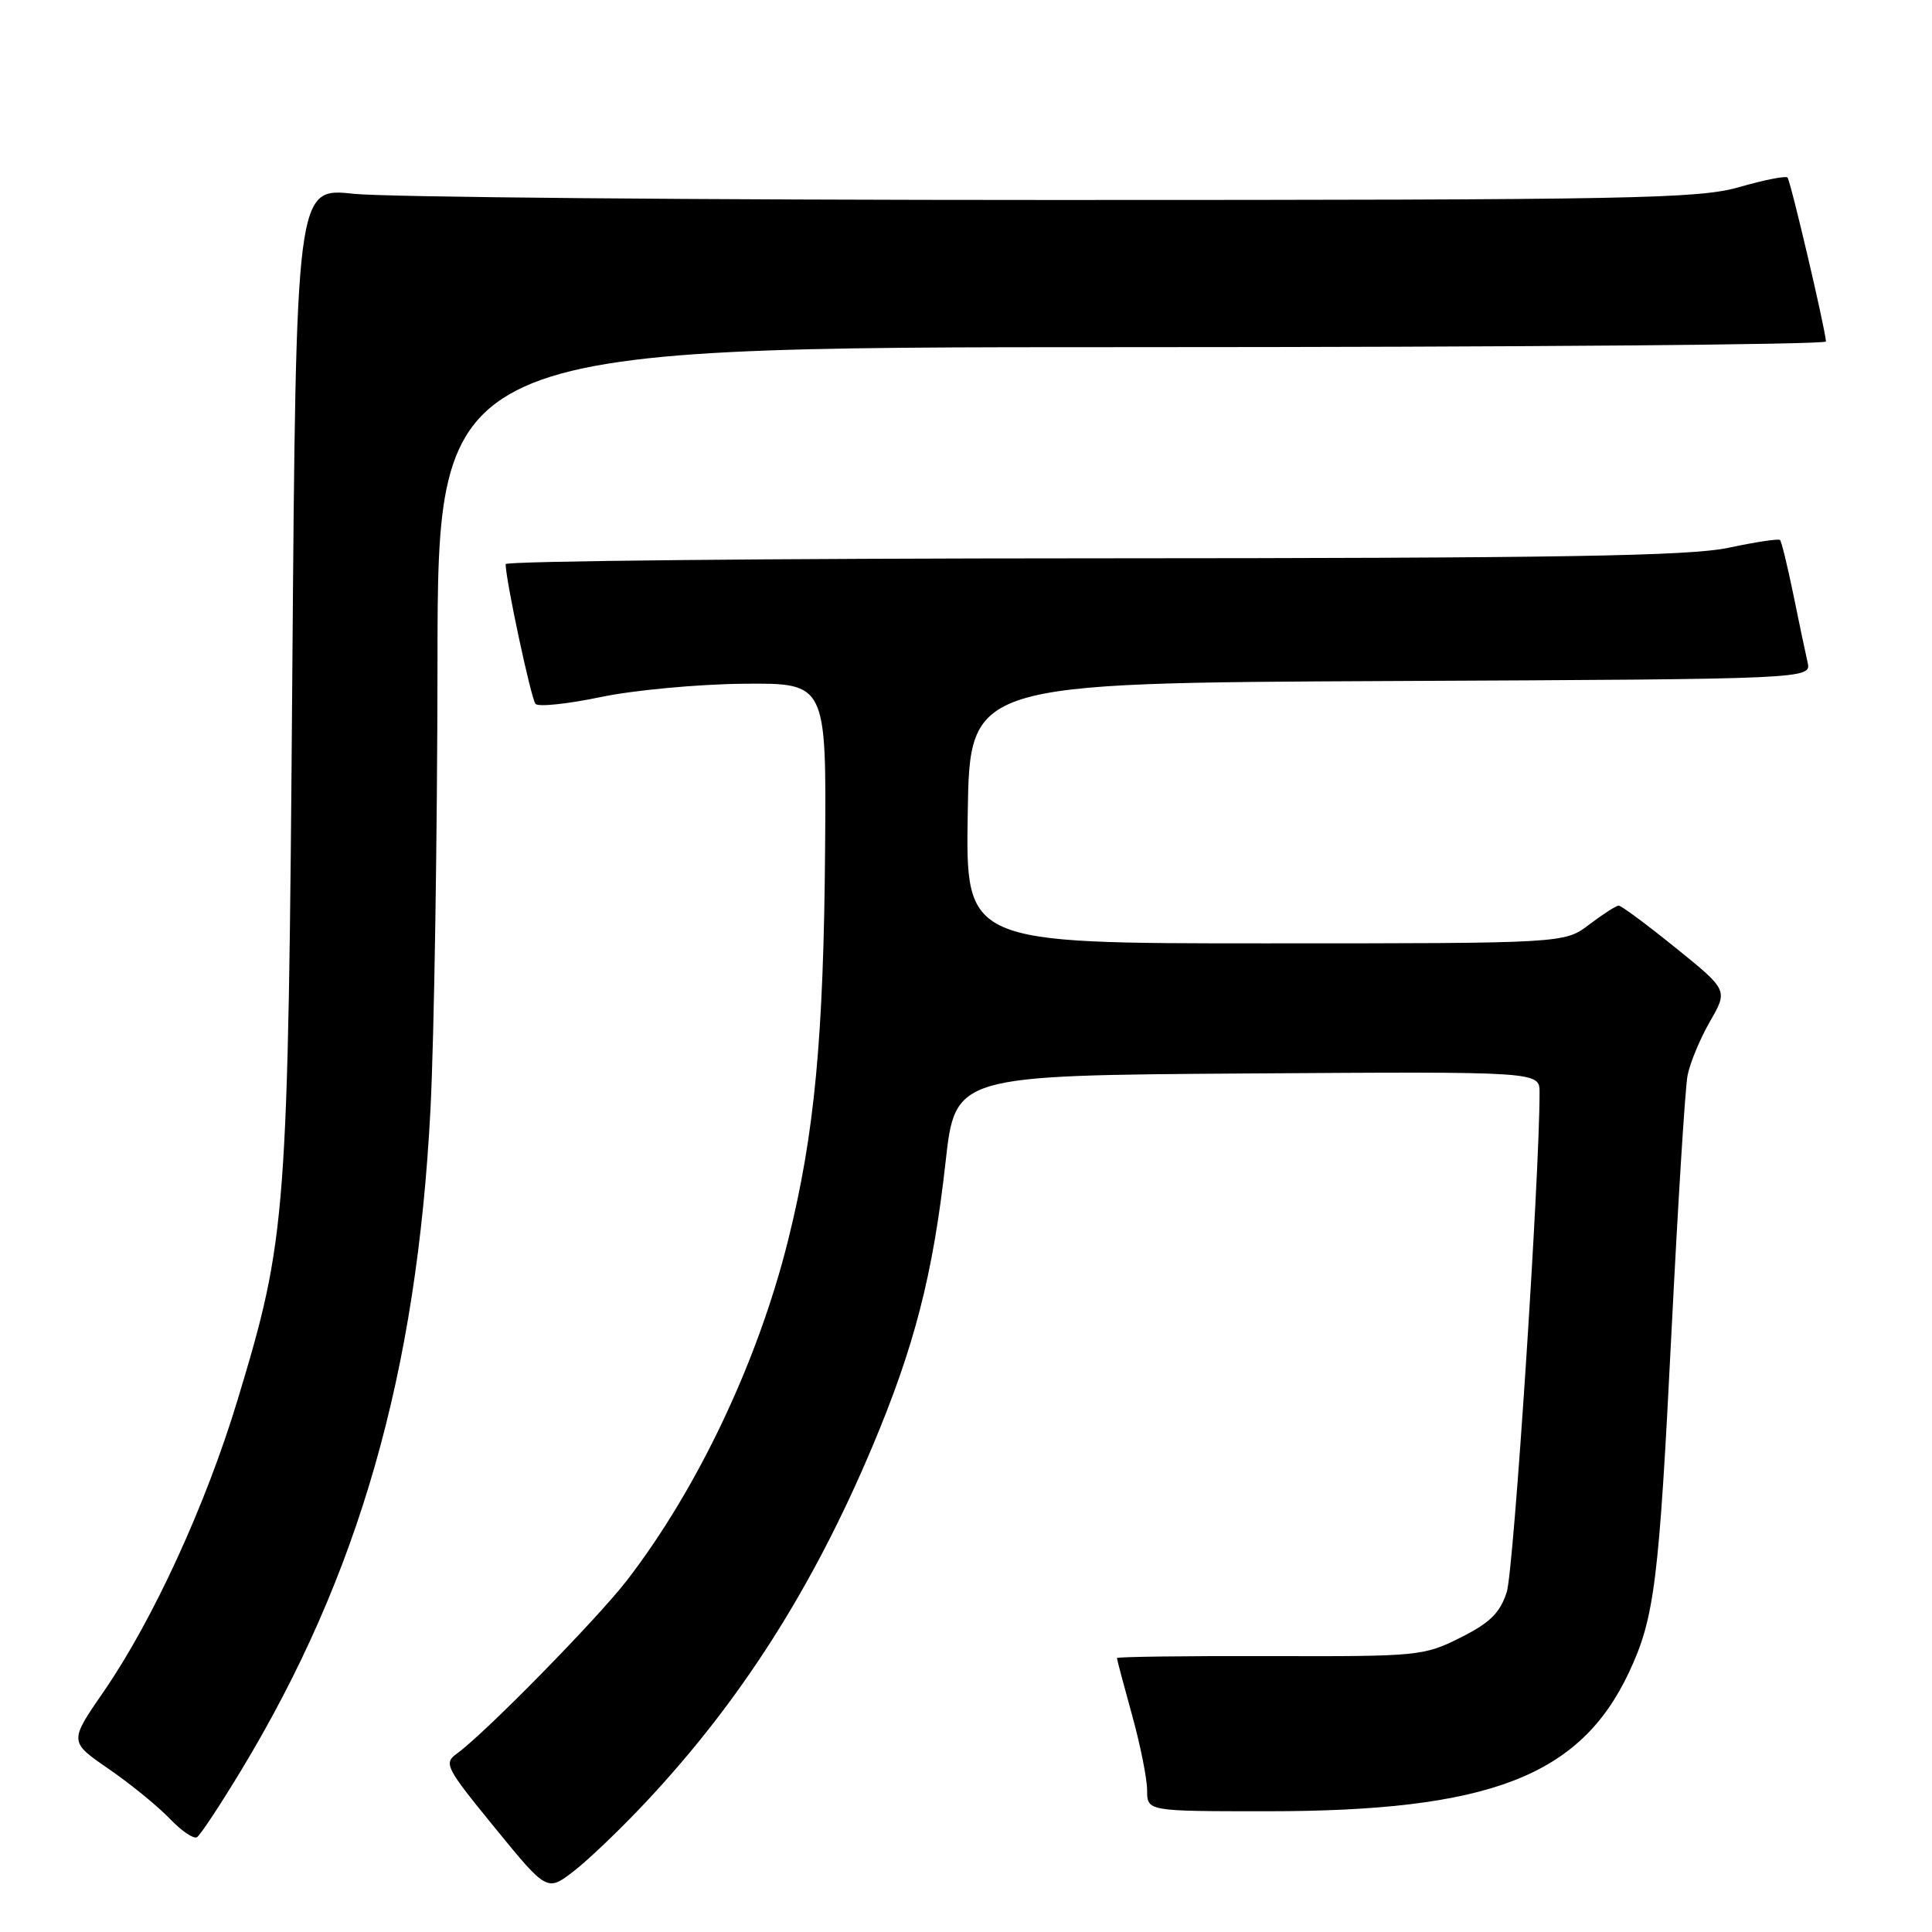<?xml version="1.0" encoding="UTF-8" standalone="no"?>
<!DOCTYPE svg PUBLIC "-//W3C//DTD SVG 1.1//EN" "http://www.w3.org/Graphics/SVG/1.1/DTD/svg11.dtd" >
<svg xmlns="http://www.w3.org/2000/svg" xmlns:xlink="http://www.w3.org/1999/xlink" version="1.1" viewBox="0 0 256 256">
 <g >
 <path fill="currentColor"
d=" M 85.70 238.66 C 98.18 225.33 107.70 210.37 115.53 191.83 C 121.16 178.50 123.63 168.90 125.29 154.00 C 126.57 142.50 126.57 142.50 165.28 142.24 C 204.00 141.98 204.00 141.98 204.00 144.74 C 204.01 155.83 200.58 208.13 199.65 210.96 C 198.75 213.74 197.42 215.04 193.50 217.00 C 188.65 219.43 187.91 219.50 168.25 219.44 C 157.11 219.41 148.00 219.53 148.00 219.70 C 148.00 219.88 148.90 223.27 150.00 227.24 C 151.10 231.21 152.00 235.71 152.00 237.23 C 152.00 240.00 152.00 240.00 167.91 240.00 C 197.34 240.00 209.37 235.38 215.85 221.59 C 219.23 214.40 219.82 209.70 221.48 176.50 C 222.34 159.45 223.29 144.15 223.61 142.50 C 223.93 140.85 225.27 137.63 226.58 135.35 C 228.97 131.20 228.97 131.20 222.04 125.60 C 218.23 122.52 214.83 120.00 214.49 120.00 C 214.15 120.00 212.39 121.13 210.59 122.50 C 207.31 125.00 207.31 125.00 167.63 125.00 C 127.95 125.00 127.95 125.00 128.23 107.75 C 128.50 90.50 128.50 90.50 184.27 90.24 C 240.03 89.98 240.03 89.98 239.51 87.74 C 239.23 86.51 238.37 82.44 237.61 78.69 C 236.84 74.95 236.06 71.74 235.86 71.55 C 235.66 71.36 232.57 71.83 229.00 72.59 C 223.81 73.68 206.78 73.96 144.75 73.98 C 101.99 73.99 67.00 74.34 67.00 74.75 C 67.00 76.82 70.37 92.60 70.96 93.27 C 71.33 93.69 75.20 93.28 79.57 92.37 C 83.93 91.45 92.45 90.66 98.50 90.60 C 109.50 90.50 109.50 90.50 109.33 112.46 C 109.14 137.55 107.93 150.32 104.42 164.37 C 100.41 180.45 92.43 197.27 83.07 209.41 C 79.13 214.52 64.30 229.63 60.58 232.33 C 58.75 233.65 59.00 234.14 65.58 242.20 C 72.50 250.68 72.50 250.68 76.11 247.87 C 78.10 246.32 82.41 242.18 85.70 238.66 Z  M 32.01 234.49 C 47.57 208.72 55.23 181.96 57.04 147.00 C 57.53 137.38 57.95 110.71 57.97 87.75 C 58.00 46.00 58.00 46.00 150.00 46.00 C 200.60 46.00 241.98 45.66 241.95 45.25 C 241.84 43.47 237.25 23.92 236.85 23.52 C 236.61 23.28 233.73 23.85 230.46 24.79 C 225.05 26.34 216.69 26.50 139.50 26.50 C 92.75 26.50 51.06 26.13 46.86 25.68 C 39.23 24.85 39.23 24.85 38.73 89.68 C 38.17 161.55 38.00 163.91 31.48 185.50 C 27.28 199.39 20.28 214.65 13.74 224.14 C 9.16 230.78 9.16 230.78 14.37 234.37 C 17.24 236.34 20.87 239.30 22.45 240.94 C 24.02 242.59 25.66 243.71 26.10 243.44 C 26.54 243.17 29.20 239.14 32.01 234.49 Z "/>
</g>
</svg>